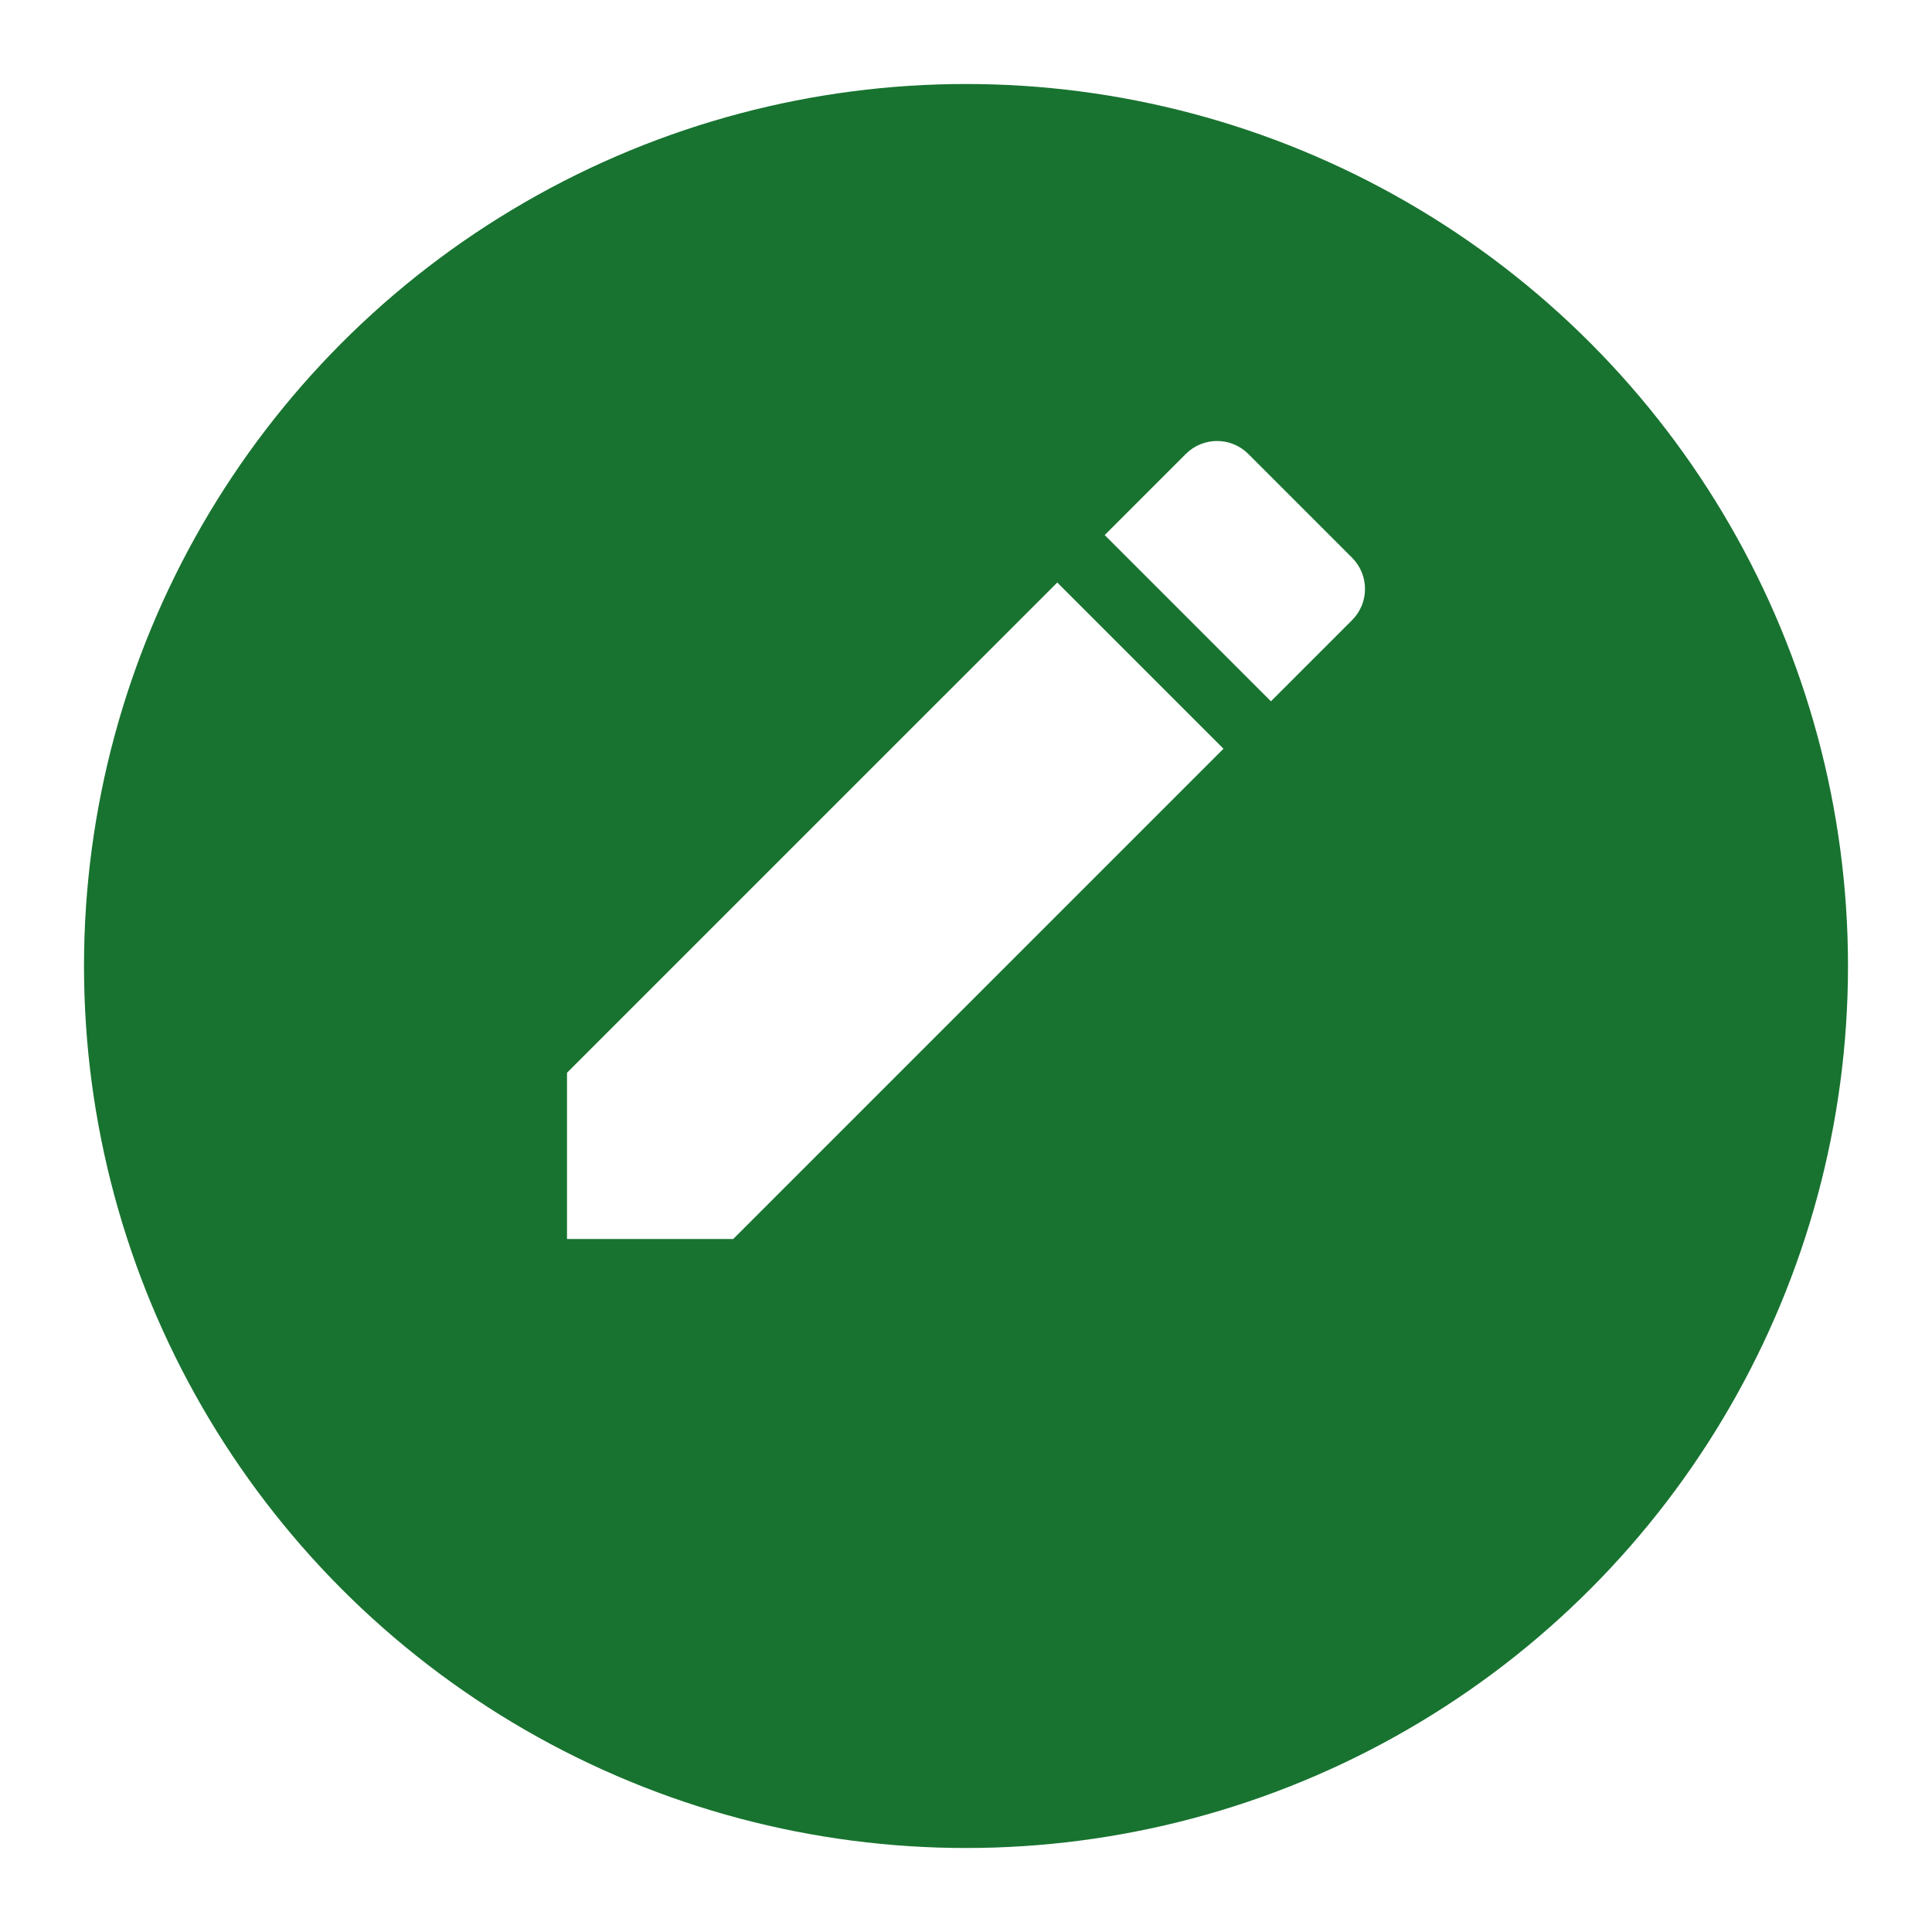 <svg width="92" height="92" viewBox="0 0 92 92" fill="none" xmlns="http://www.w3.org/2000/svg">
<g filter="url(#filter0_d_267:1793)">
<circle cx="46" cy="42" r="42" fill="#187330"/>
</g>
<path d="M27 51.084V59H34.916L58.261 35.654L50.346 27.739L27 51.084ZM64.383 29.533C65.206 28.71 65.206 27.38 64.383 26.557L59.443 21.617C58.62 20.794 57.29 20.794 56.467 21.617L52.604 25.48L60.52 33.396L64.383 29.533Z" fill="white"/>
<defs>
<filter id="filter0_d_267:1793" x="0" y="0" width="92" height="92" filterUnits="userSpaceOnUse" color-interpolation-filters="sRGB">
<feFlood flood-opacity="0" result="BackgroundImageFix"/>
<feColorMatrix in="SourceAlpha" type="matrix" values="0 0 0 0 0 0 0 0 0 0 0 0 0 0 0 0 0 0 127 0" result="hardAlpha"/>
<feOffset dy="4"/>
<feGaussianBlur stdDeviation="2"/>
<feComposite in2="hardAlpha" operator="out"/>
<feColorMatrix type="matrix" values="0 0 0 0 0 0 0 0 0 0 0 0 0 0 0 0 0 0 0.25 0"/>
<feBlend mode="normal" in2="BackgroundImageFix" result="effect1_dropShadow_267:1793"/>
<feBlend mode="normal" in="SourceGraphic" in2="effect1_dropShadow_267:1793" result="shape"/>
</filter>
</defs>
</svg>
